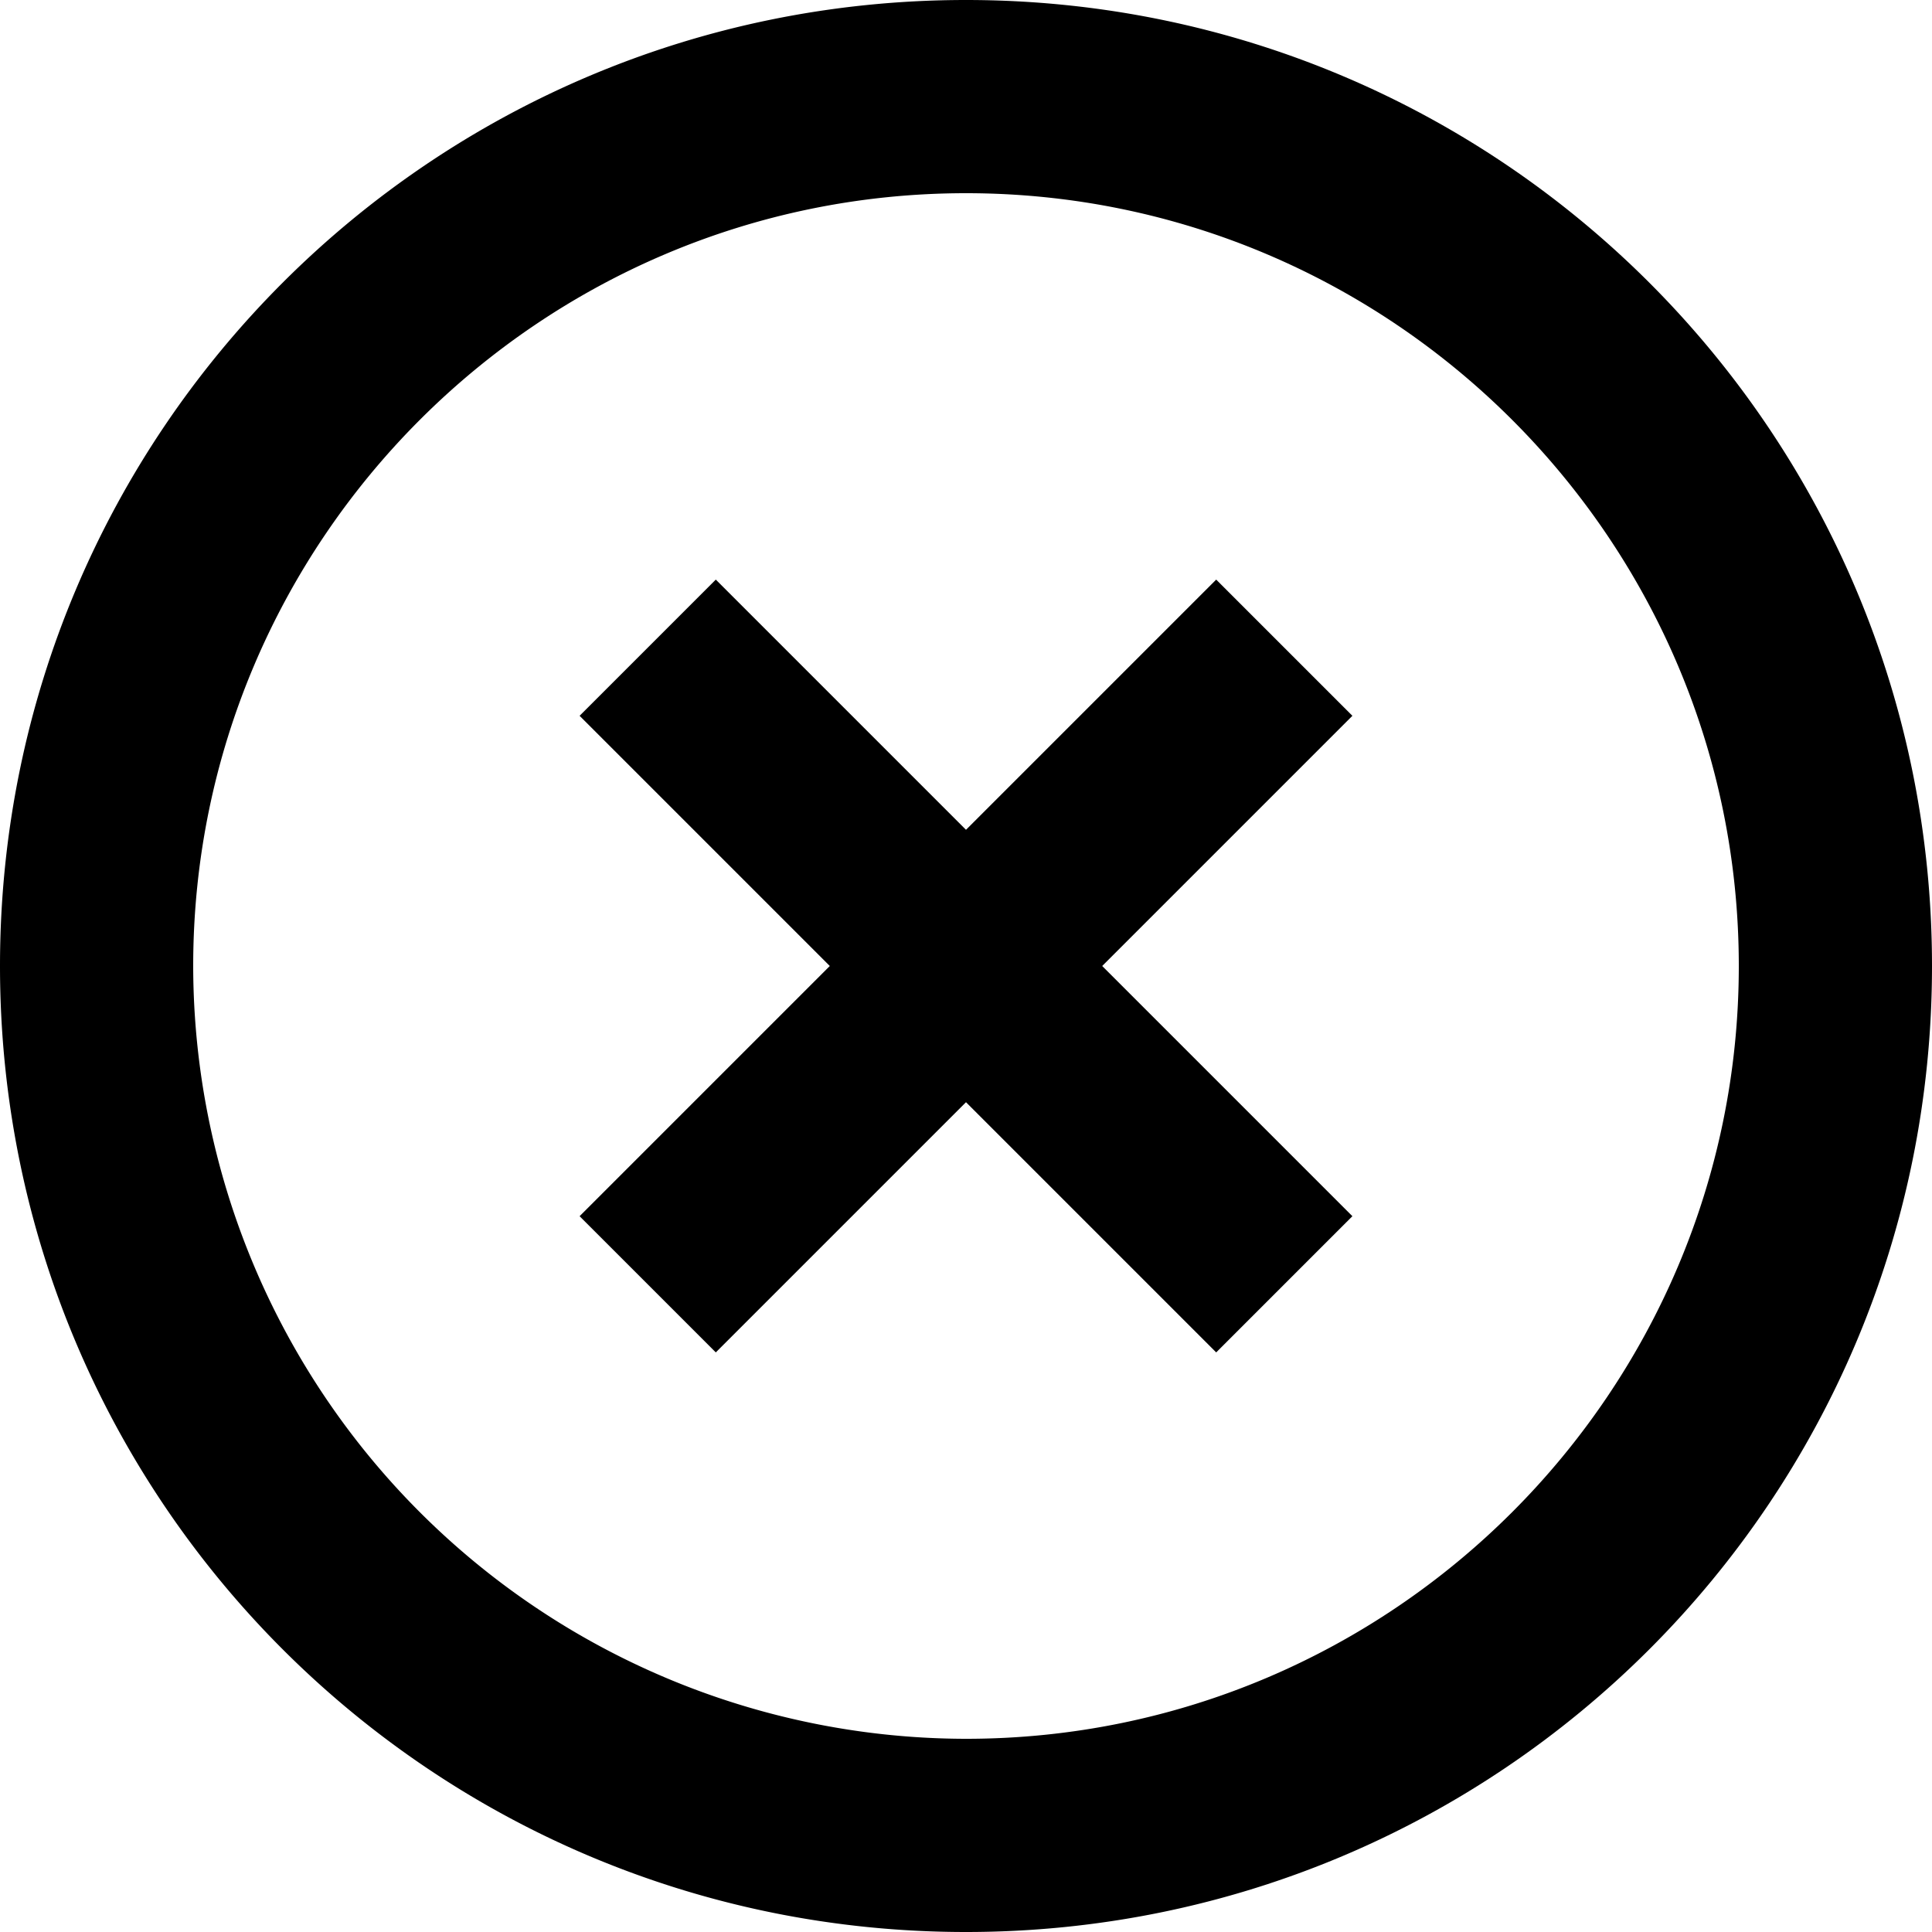 <svg xmlns="http://www.w3.org/2000/svg" width="14" height="14" viewBox="0 0 14 14">
    <path fill="#000" fill-rule="nonzero" d="M8.813 4.2L7 6.013 5.187 4.2l-.987.987L6.013 7 4.2 8.813l.987.987L7 7.987 8.813 9.8l.987-.987L7.987 7 9.8 5.187 8.813 4.2zM7 0C3.129 0 0 3.129 0 7s3.129 7 7 7 7-3.129 7-7-3.129-7-7-7zm0 12.6A5.607 5.607 0 0 1 1.4 7c0-3.087 2.513-5.6 5.6-5.6 3.087 0 5.6 2.513 5.6 5.6 0 3.087-2.513 5.6-5.6 5.6z"/>
</svg>
